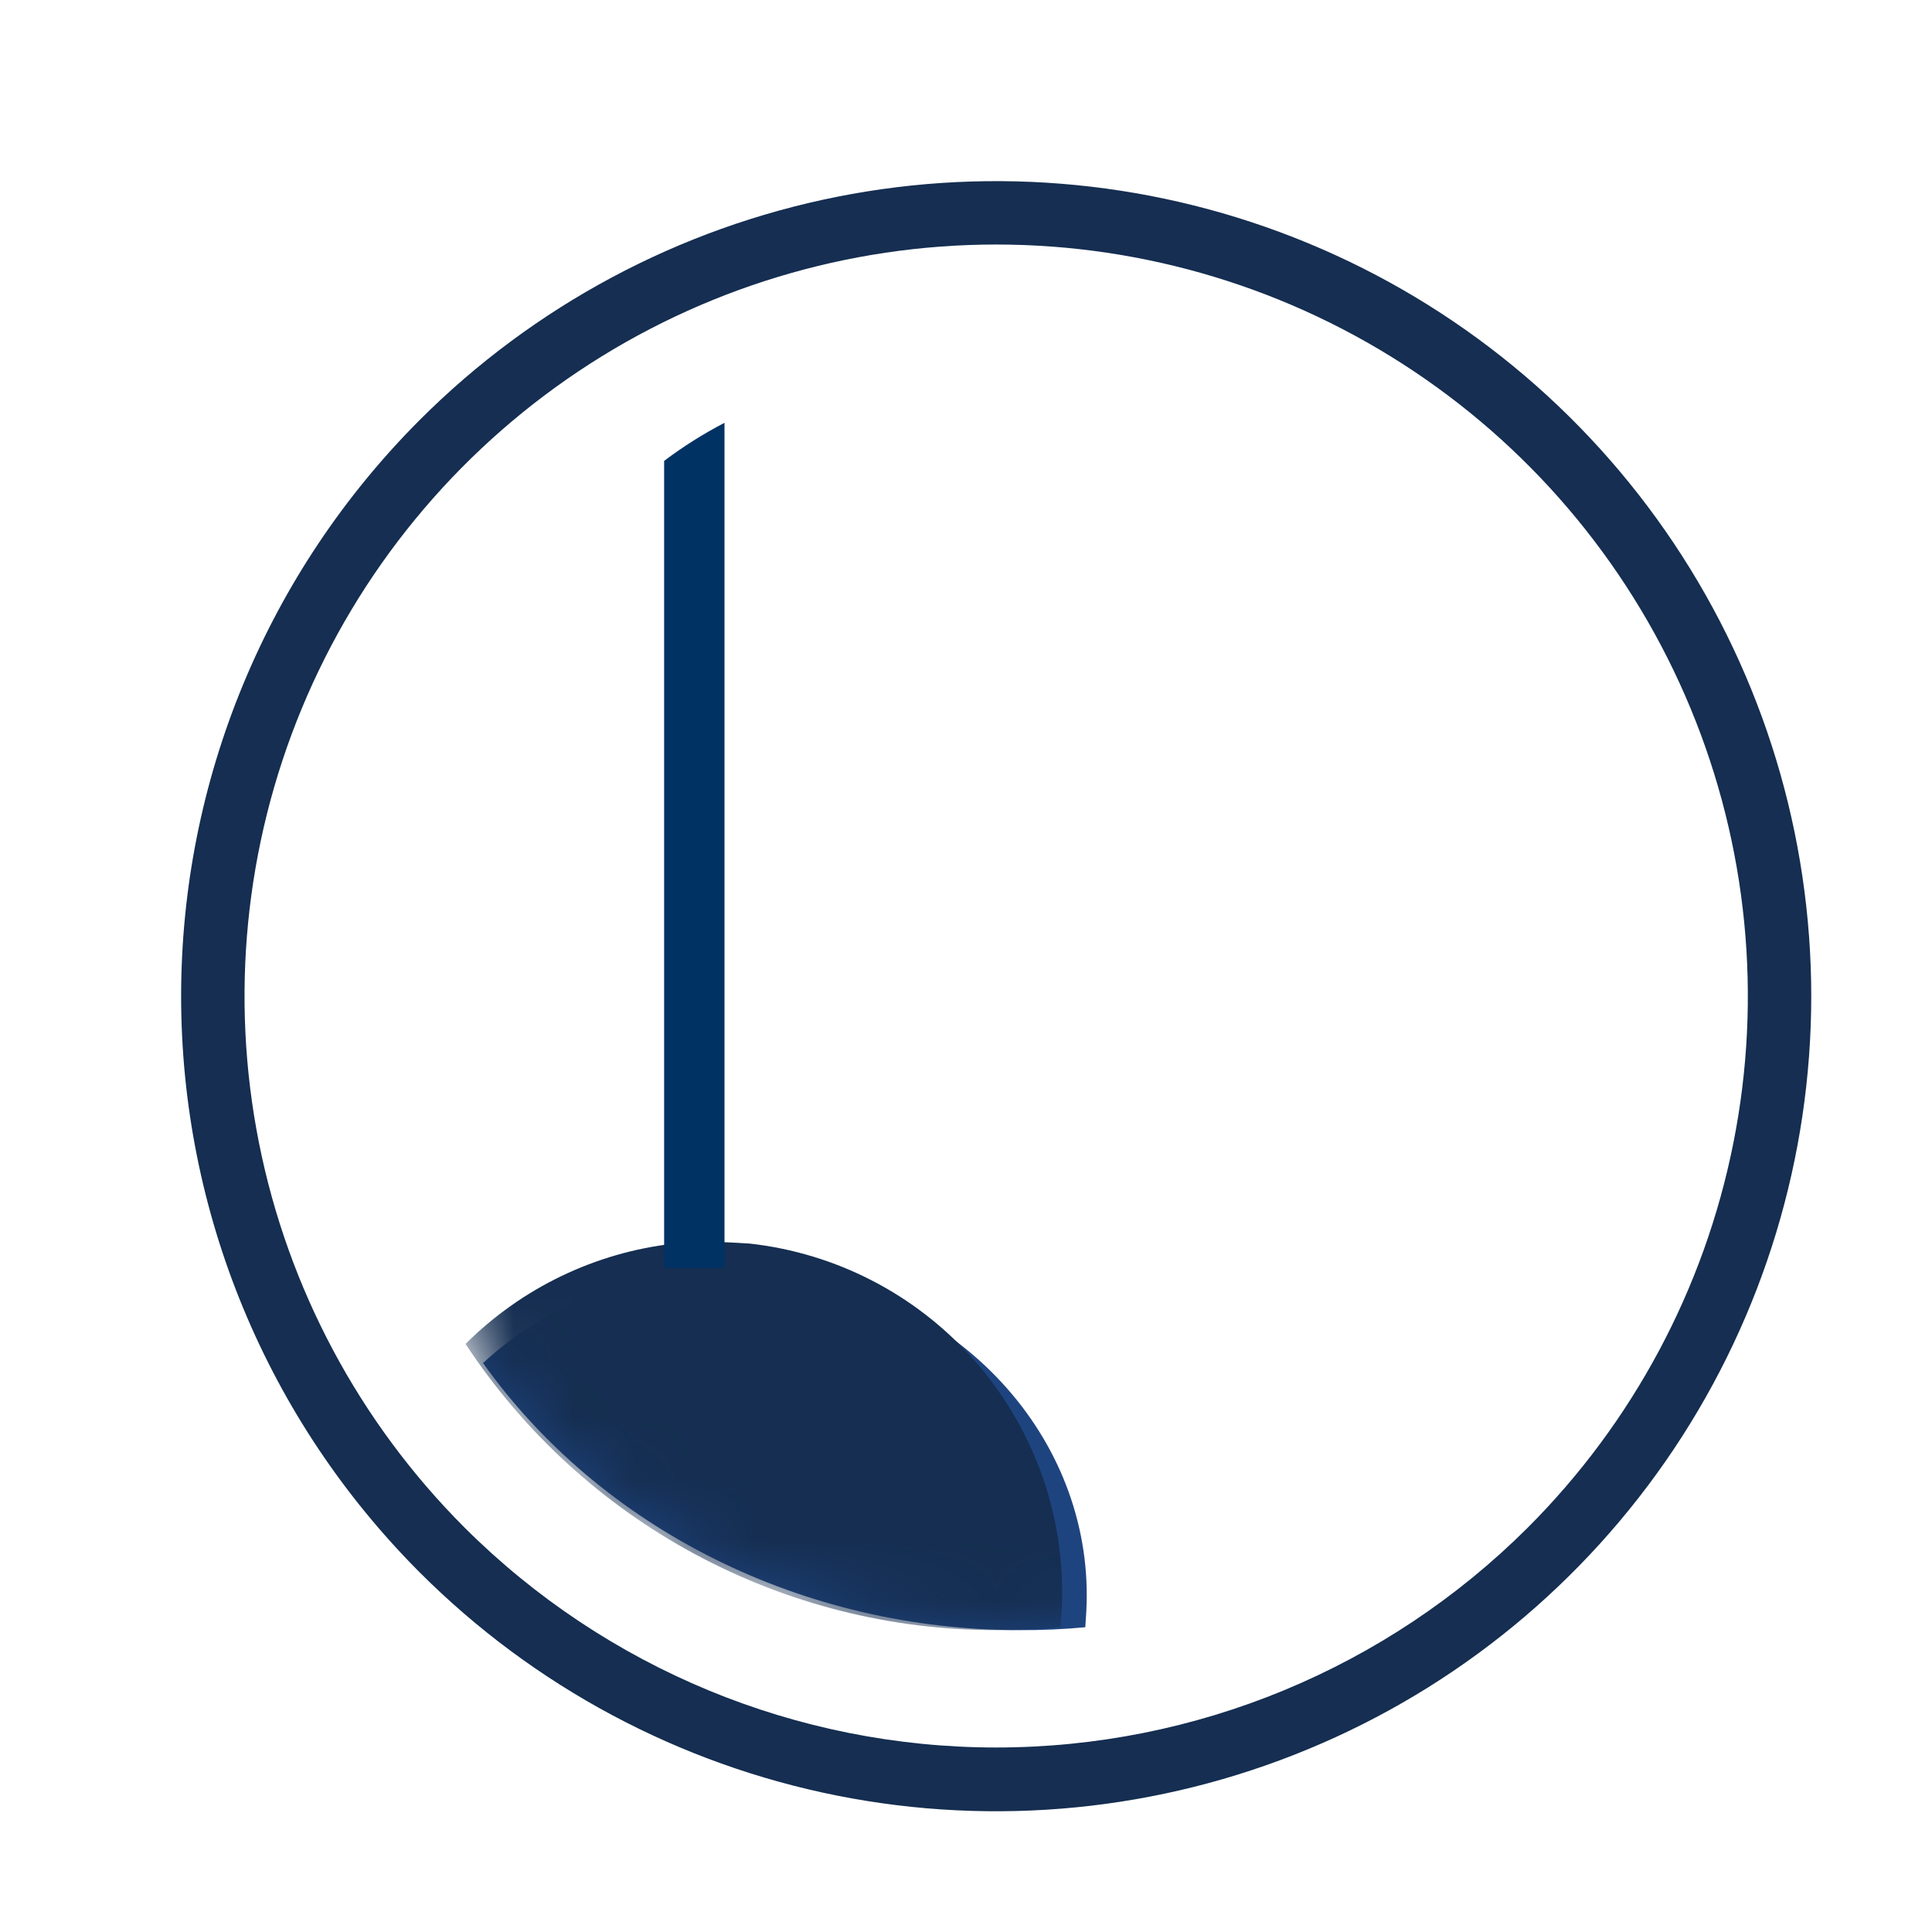 <svg width="32" height="32" viewBox="0 0 32 32" fill="none" xmlns="http://www.w3.org/2000/svg">
<path d="M18 26.426C18 26.608 17.988 26.779 17.976 26.952C17.615 26.986 17.252 27.002 16.889 27C15.126 27 13.39 26.595 11.839 25.823C10.287 25.051 8.968 23.935 8 22.576C8.942 21.71 10.175 21.163 11.497 21.025C11.695 21.014 11.922 21 12.135 21C12.347 21 12.569 21.014 12.766 21.025C14.206 21.173 15.536 21.806 16.501 22.803C17.467 23.8 18.002 25.09 18 26.426Z" fill="#1E4480"/>
<mask id="mask0_22_970" style="mask-type:luminance" maskUnits="userSpaceOnUse" x="6" y="6" width="21" height="21">
<path d="M16.5 26.997C22.297 26.997 26.997 22.297 26.997 16.5C26.997 10.703 22.297 6.003 16.5 6.003C10.703 6.003 6.003 10.703 6.003 16.5C6.003 22.297 10.703 26.997 16.5 26.997Z" fill="#152E51"/>
</mask>
<g mask="url(#mask0_22_970)">
<path d="M17.593 26.385C17.593 26.58 17.581 26.763 17.569 26.949C17.213 26.986 16.854 27.003 16.495 27C14.753 27 13.038 26.566 11.505 25.739C9.972 24.912 8.668 23.716 7.711 22.26C8.643 21.331 9.861 20.745 11.167 20.598C11.362 20.586 11.587 20.571 11.797 20.571C12.007 20.571 12.226 20.586 12.421 20.598C13.844 20.757 15.159 21.435 16.113 22.503C17.066 23.571 17.596 24.953 17.593 26.385Z" fill="#152E51"/>
</g>
<path d="M12 7.003V21H11V7.634C11.32 7.392 11.655 7.183 12 7.003Z" fill="#003264"/>
<path d="M7.695 25.302C5.954 23.561 4.769 21.342 4.289 18.927C3.809 16.512 4.056 14.009 4.998 11.735C5.941 9.46 7.536 7.516 9.584 6.148C11.631 4.78 14.038 4.05 16.5 4.05C18.962 4.05 21.369 4.78 23.416 6.148C25.464 7.516 27.06 9.46 28.002 11.735C28.944 14.009 29.191 16.512 28.711 18.927C28.231 21.342 27.046 23.561 25.305 25.302C22.968 27.634 19.802 28.944 16.5 28.944C13.199 28.944 10.032 27.634 7.695 25.302ZM6.954 26.046C8.842 27.934 11.248 29.22 13.866 29.741C16.485 30.262 19.2 29.994 21.666 28.972C24.133 27.951 26.241 26.22 27.725 24C29.208 21.78 30 19.17 30 16.5C30 13.83 29.208 11.22 27.725 9C26.241 6.78 24.133 5.049 21.666 4.028C19.2 3.006 16.485 2.739 13.866 3.259C11.248 3.78 8.842 5.066 6.954 6.954C5.701 8.208 4.706 9.696 4.028 11.334C3.349 12.972 3 14.727 3 16.5C3 18.273 3.349 20.028 4.028 21.666C4.706 23.304 5.701 24.792 6.954 26.046Z" fill="#152E51"/>
</svg>
